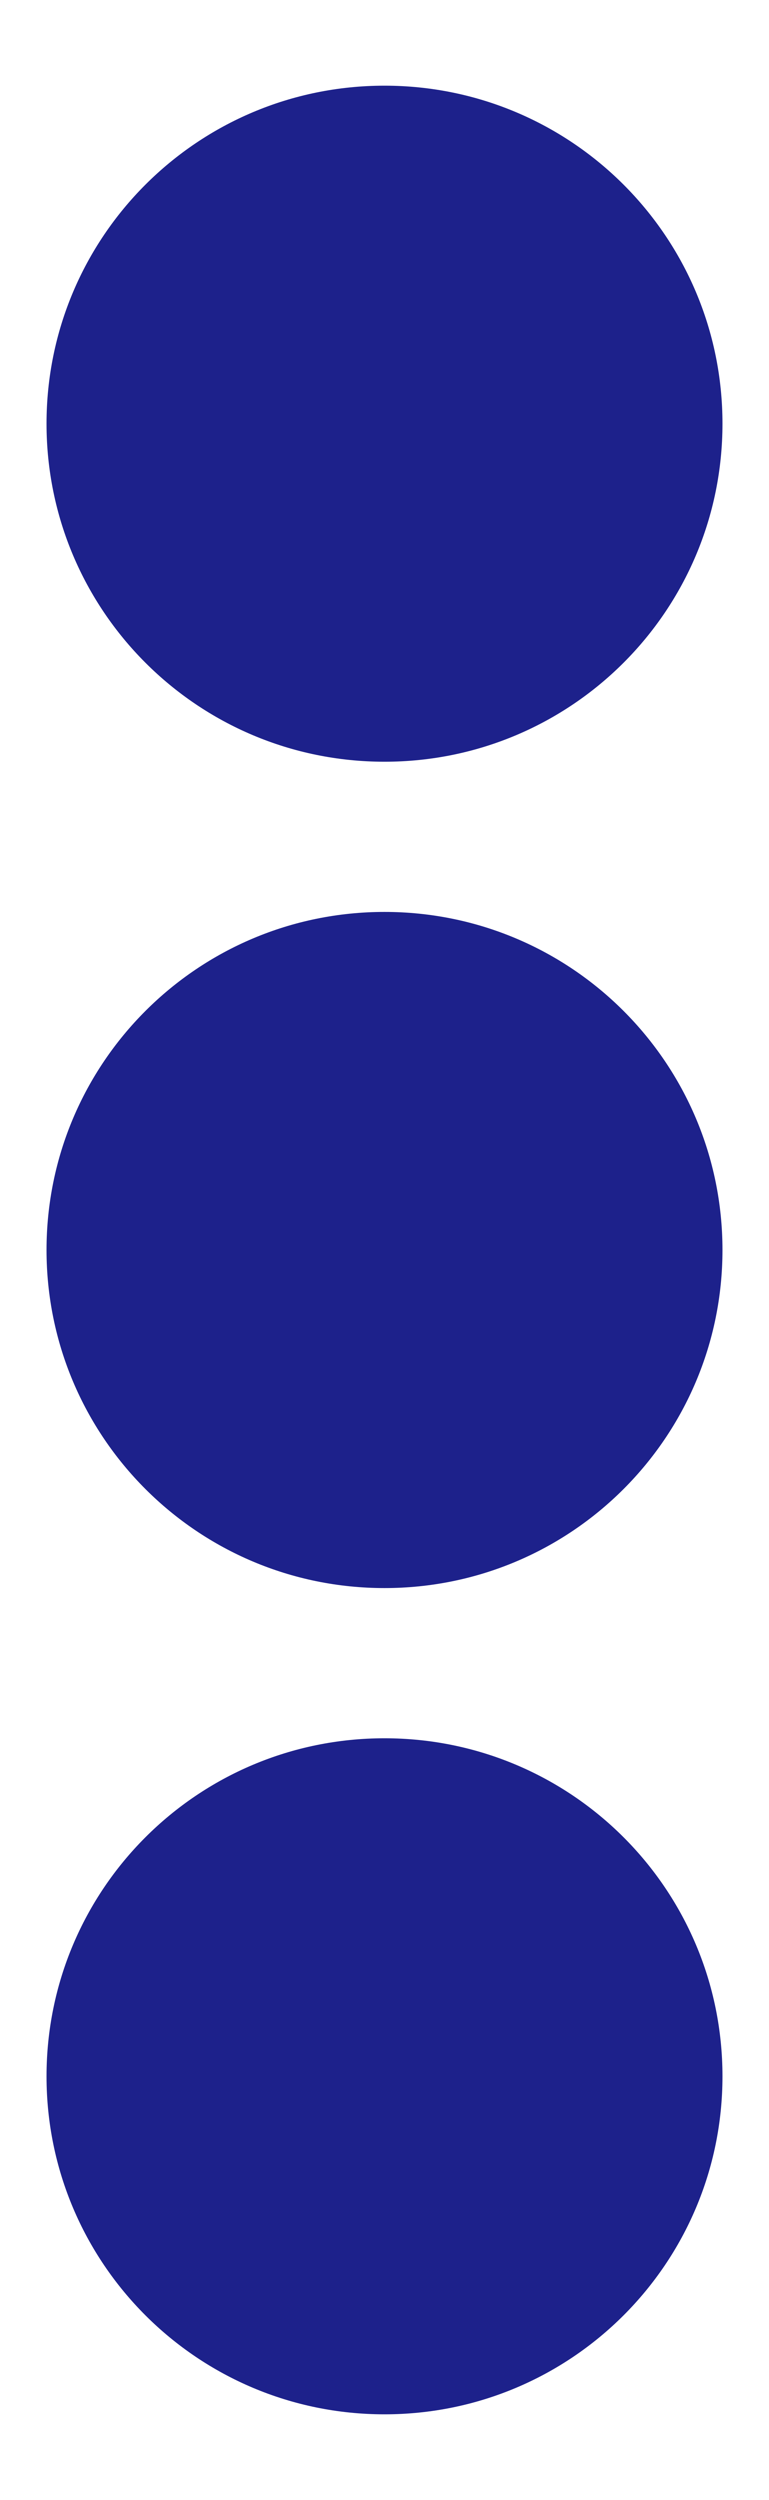 <svg xmlns="http://www.w3.org/2000/svg" width="8" height="26" viewBox="0 0 8 26" fill="none">
<path d="M4 9.484C5.943 9.484 7.516 11.057 7.516 13C7.516 14.943 5.943 16.516 4 16.516C2.057 16.516 0.484 14.943 0.484 13C0.484 11.057 2.057 9.484 4 9.484ZM0.484 4.406C0.484 6.35 2.057 7.922 4 7.922C5.943 7.922 7.516 6.35 7.516 4.406C7.516 2.463 5.943 0.891 4 0.891C2.057 0.891 0.484 2.463 0.484 4.406ZM0.484 21.594C0.484 23.537 2.057 25.109 4 25.109C5.943 25.109 7.516 23.537 7.516 21.594C7.516 19.65 5.943 18.078 4 18.078C2.057 18.078 0.484 19.65 0.484 21.594Z" fill="#1D218B"/>
</svg>